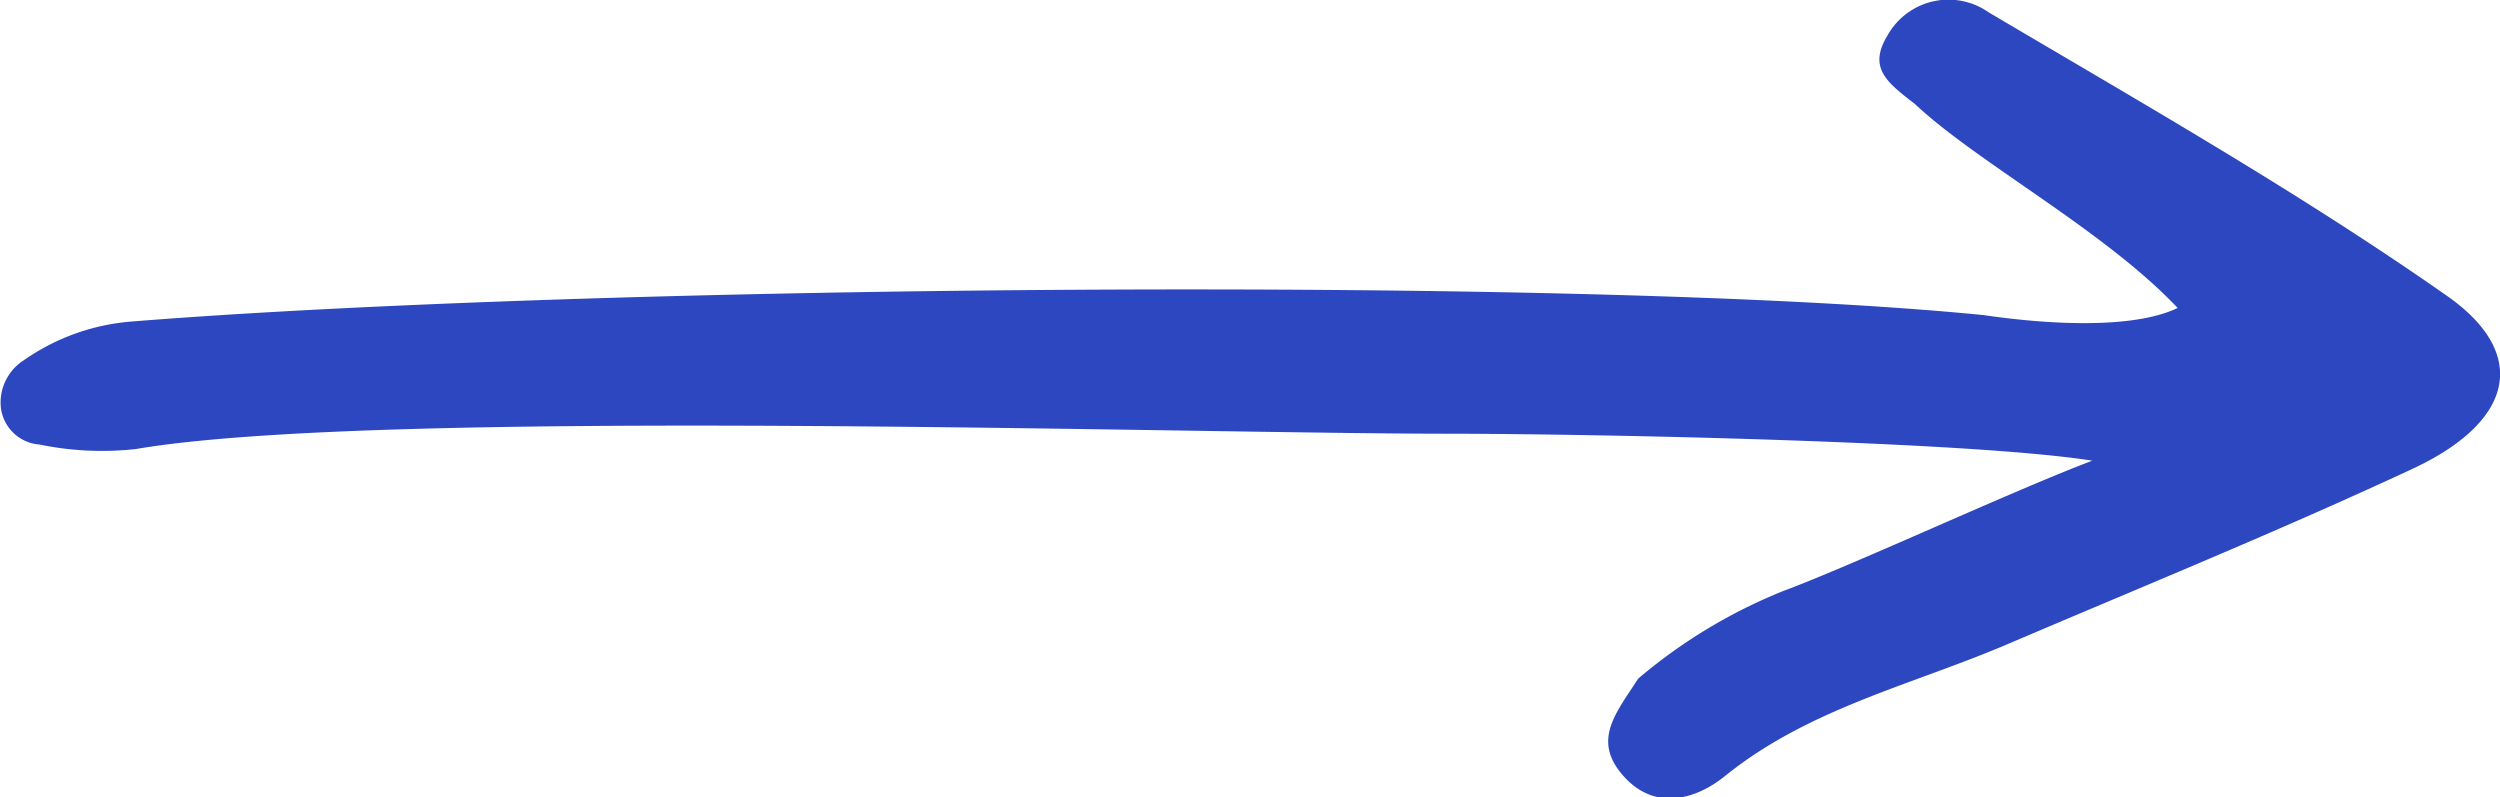 <svg xmlns="http://www.w3.org/2000/svg" viewBox="0 0 128.83 41.09"><defs><style>.cls-1{fill:#2c47bf;}</style></defs><g id="Layer_2" data-name="Layer 2"><g id="Layer_1-2" data-name="Layer 1"><path class="cls-1" d="M112.22,15.87c-3.78-4-10.31-7.48-13.54-10.51-1.43-1.11-2.43-1.85-1.42-3.52A3.6,3.6,0,0,1,102.47.63c8,4.73,16.1,9.34,23.69,14.66,4.22,3,3.33,6.47-1.86,8.88-6.92,3.22-14,6.1-21,9.09C98.4,35.33,93.16,36.54,88.88,40c-1.62,1.3-3.75,1.78-5.33-.14-1.45-1.76-.29-3.1.87-4.89a27.21,27.21,0,0,1,7.49-4.52c3.7-1.38,11.81-5.16,15.91-6.71-6.33-1-25.65-1.38-33.09-1.39C61.2,22.36,19.49,21,7,23.14a15.9,15.9,0,0,1-4.95-.23,2.17,2.17,0,0,1-2-1.86,2.58,2.58,0,0,1,1.17-2.48,11.21,11.21,0,0,1,5.55-2c23.41-1.88,74.93-2.38,95.47-.33C104.13,16.52,109.5,17.17,112.22,15.87Z"/></g></g></svg>